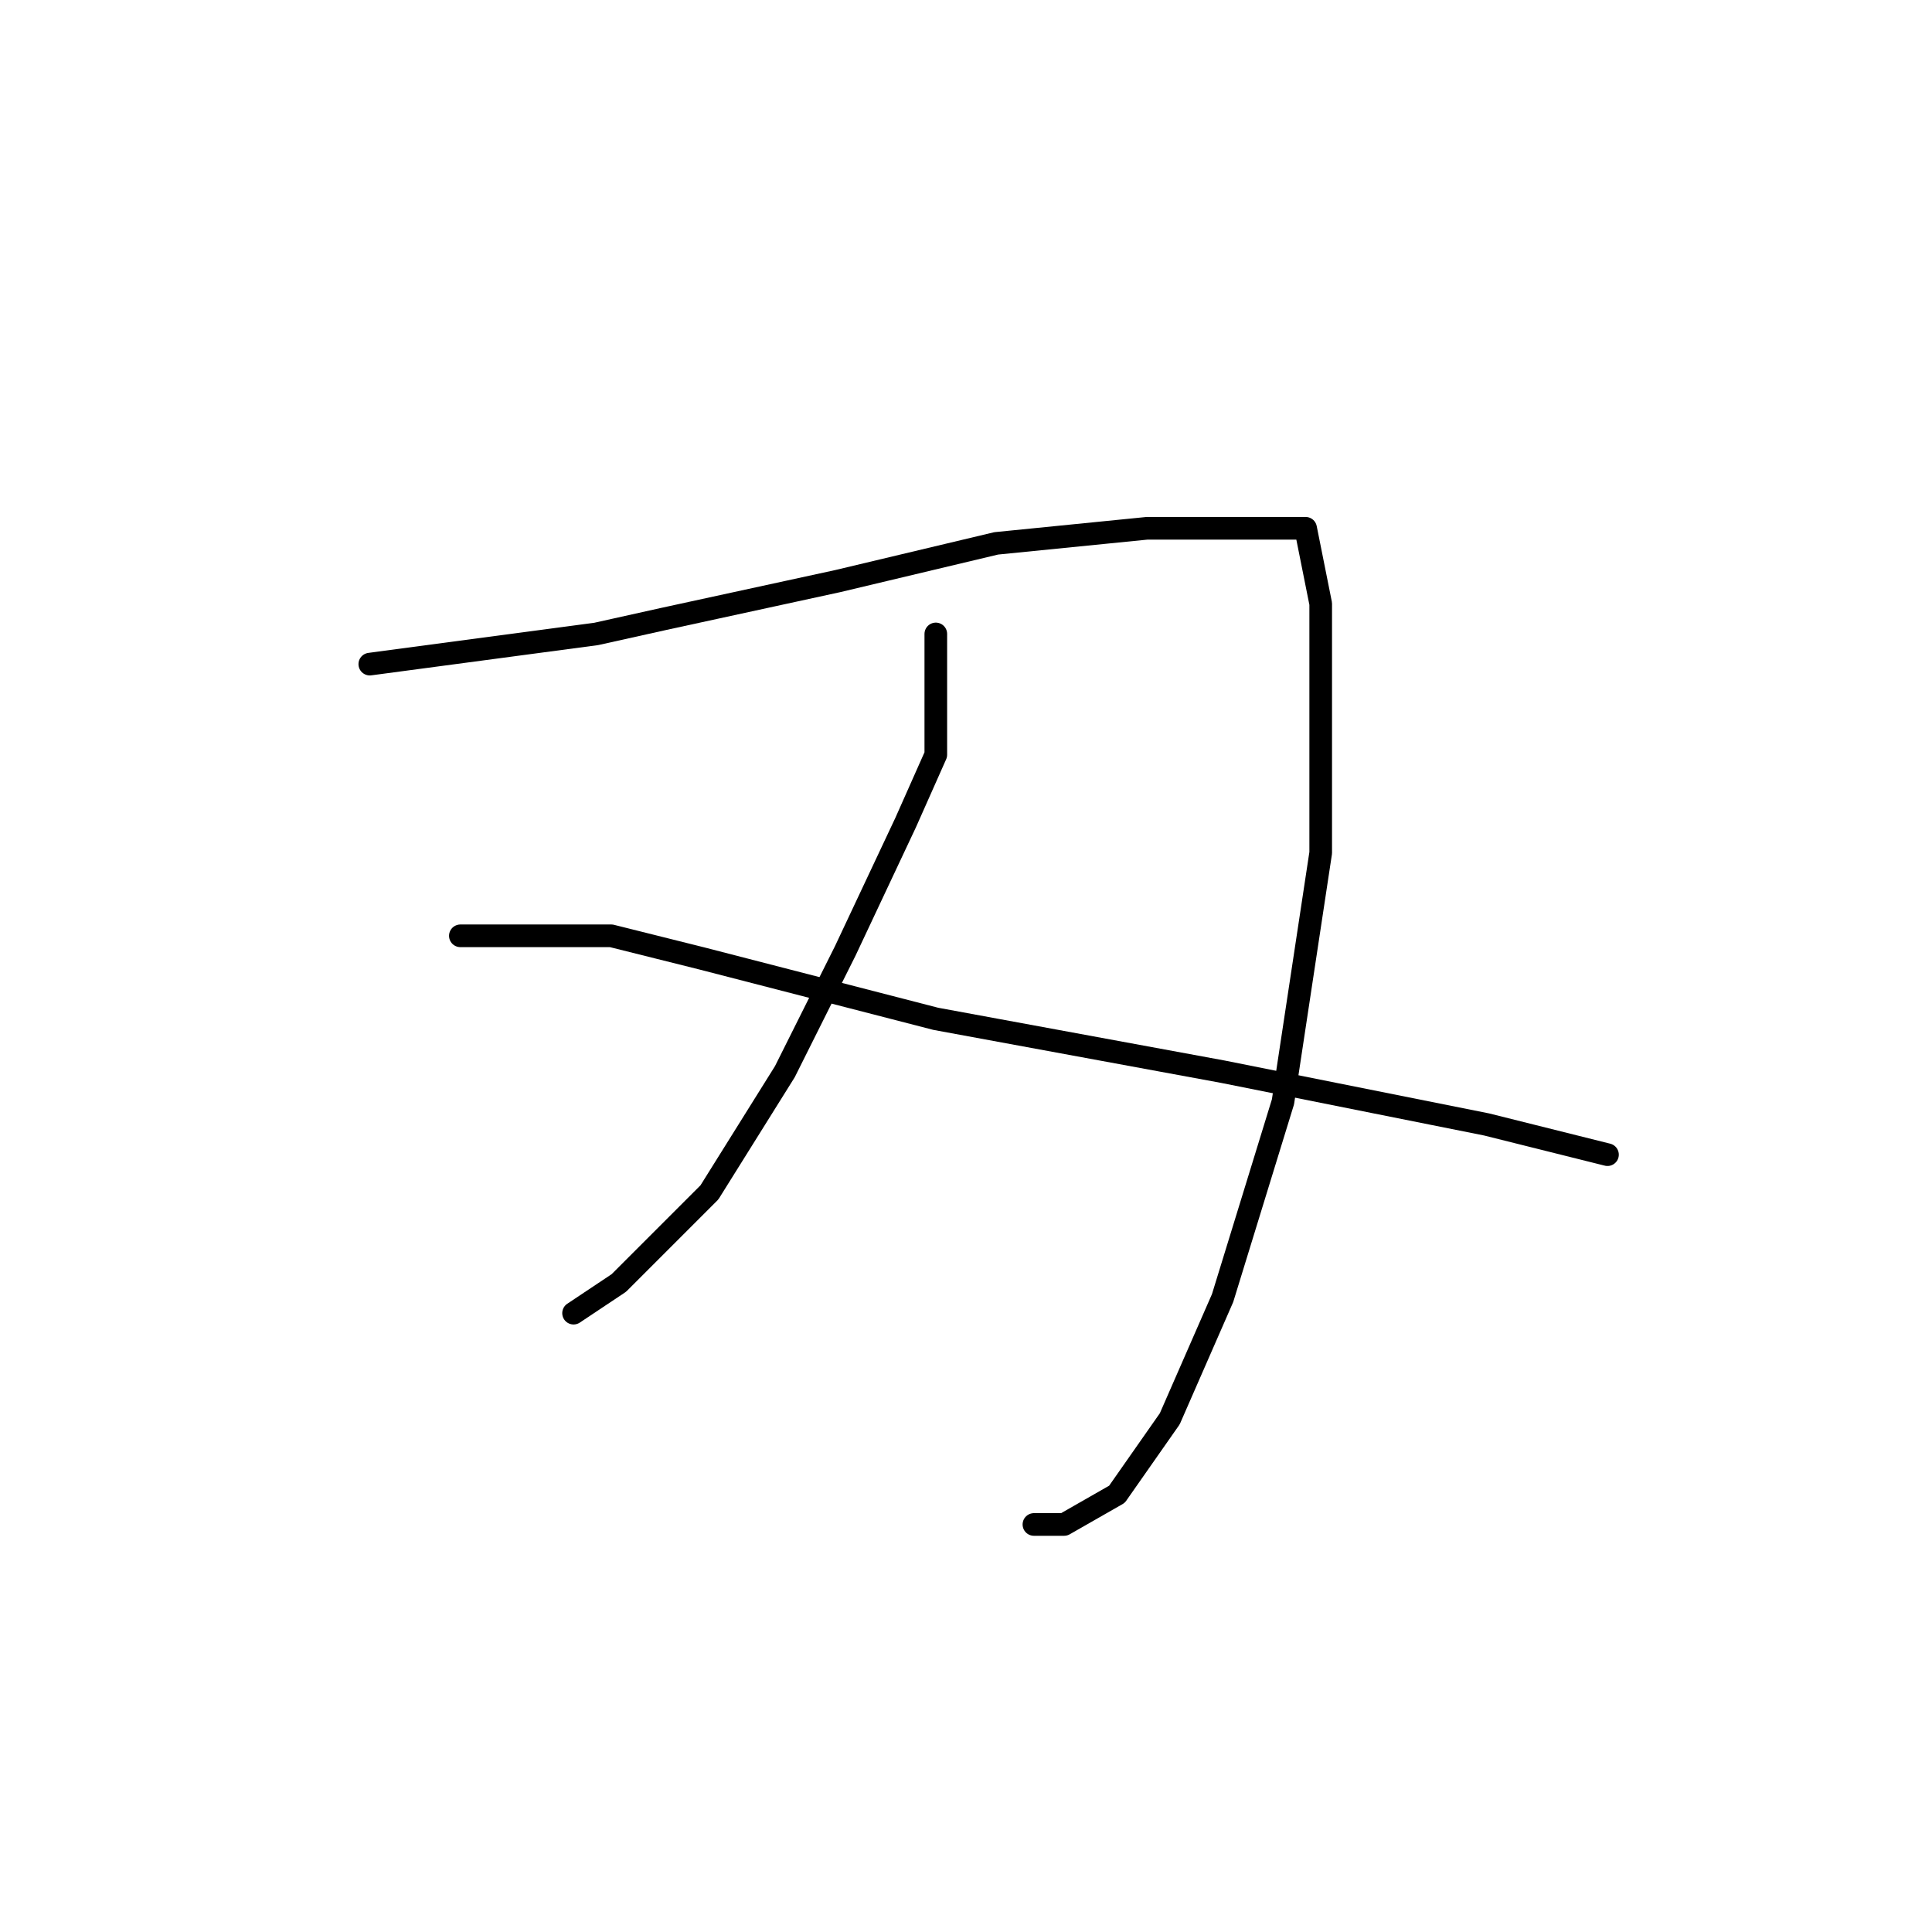 <?xml version="1.0" standalone="no"?>
    <svg width="256" height="256" xmlns="http://www.w3.org/2000/svg" version="1.1">
    <polyline stroke="black" stroke-width="3" stroke-linecap="round" fill="transparent" stroke-linejoin="round" points="49 88 64 86 79 84 88 82 111 77 132 72 152 70 165 70 173 70 175 80 175 113 170 146 162 172 155 188 148 198 141 202 137 202 137 202 " />
        <polyline stroke="black" stroke-width="3" stroke-linecap="round" fill="transparent" stroke-linejoin="round" points="124 84 124 92 124 100 120 109 112 126 104 142 94 158 82 170 76 174 76 174 " />
        <polyline stroke="black" stroke-width="3" stroke-linecap="round" fill="transparent" stroke-linejoin="round" points="61 124 71 124 81 124 93 127 124 135 162 142 197 149 213 153 213 153 " />
        </svg>